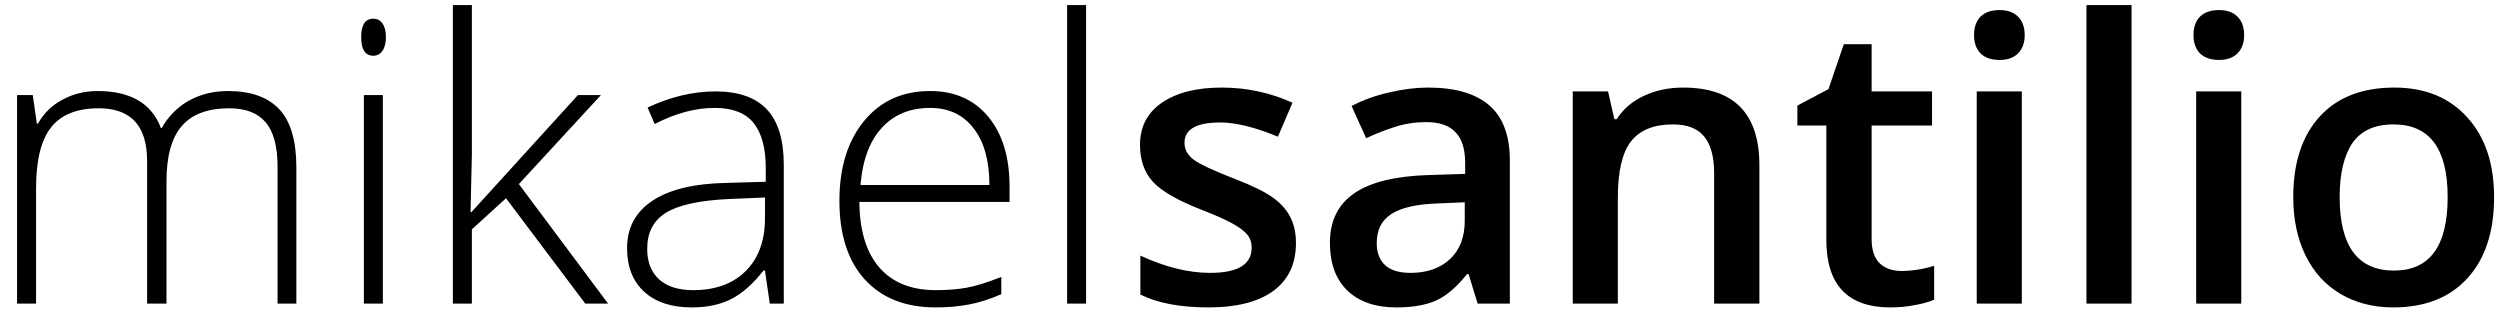 <svg width="140" height="18" viewBox="0 0 140 18" fill="none" xmlns="http://www.w3.org/2000/svg">
<path d="M15.543 17V9.341C15.543 8.202 15.321 7.371 14.877 6.849C14.433 6.326 13.753 6.064 12.836 6.064C11.64 6.064 10.755 6.394 10.183 7.053C9.61 7.712 9.323 8.746 9.323 10.157V17H8.238V9.019C8.238 7.049 7.336 6.064 5.531 6.064C4.307 6.064 3.415 6.423 2.856 7.139C2.298 7.848 2.019 8.986 2.019 10.555V17H0.955V5.323H1.836L2.062 6.924H2.126C2.448 6.344 2.907 5.896 3.501 5.581C4.095 5.259 4.751 5.098 5.467 5.098C7.307 5.098 8.489 5.789 9.012 7.171H9.055C9.434 6.505 9.943 5.993 10.58 5.635C11.225 5.277 11.955 5.098 12.771 5.098C14.046 5.098 15.002 5.438 15.64 6.118C16.277 6.798 16.596 7.88 16.596 9.362V17H15.543ZM21.44 17H20.377V5.323H21.44V17ZM20.227 2.079C20.227 1.392 20.452 1.048 20.903 1.048C21.125 1.048 21.297 1.137 21.419 1.316C21.548 1.495 21.612 1.75 21.612 2.079C21.612 2.401 21.548 2.656 21.419 2.842C21.297 3.028 21.125 3.121 20.903 3.121C20.452 3.121 20.227 2.774 20.227 2.079ZM26.403 11.876L32.365 5.323H33.654L29.057 10.308L34.052 17H32.773L28.337 11.102L26.425 12.843V17H25.361V0.285H26.425V8.664L26.35 11.876H26.403ZM43.107 17L42.839 15.152H42.753C42.166 15.904 41.56 16.438 40.938 16.753C40.322 17.061 39.591 17.215 38.746 17.215C37.6 17.215 36.709 16.921 36.071 16.334C35.434 15.747 35.115 14.934 35.115 13.896C35.115 12.757 35.588 11.872 36.533 11.242C37.486 10.612 38.861 10.279 40.658 10.243L42.882 10.179V9.405C42.882 8.295 42.656 7.457 42.205 6.892C41.754 6.326 41.027 6.043 40.024 6.043C38.943 6.043 37.822 6.344 36.662 6.945L36.265 6.021C37.547 5.42 38.814 5.119 40.067 5.119C41.349 5.119 42.305 5.452 42.935 6.118C43.573 6.784 43.892 7.823 43.892 9.233V17H43.107ZM38.81 16.248C40.057 16.248 41.038 15.894 41.754 15.185C42.477 14.468 42.839 13.477 42.839 12.209V11.06L40.798 11.146C39.158 11.224 37.987 11.482 37.285 11.919C36.59 12.349 36.243 13.022 36.243 13.938C36.243 14.669 36.465 15.238 36.909 15.646C37.36 16.047 37.994 16.248 38.81 16.248ZM52.399 17.215C50.702 17.215 49.377 16.692 48.425 15.646C47.48 14.601 47.007 13.136 47.007 11.253C47.007 9.391 47.465 7.901 48.382 6.784C49.298 5.66 50.534 5.098 52.088 5.098C53.463 5.098 54.548 5.577 55.343 6.537C56.138 7.497 56.535 8.8 56.535 10.447V11.307H48.124C48.138 12.911 48.511 14.135 49.241 14.98C49.979 15.825 51.032 16.248 52.399 16.248C53.065 16.248 53.649 16.201 54.15 16.108C54.659 16.015 55.3 15.815 56.073 15.507V16.474C55.414 16.76 54.806 16.953 54.247 17.054C53.688 17.161 53.073 17.215 52.399 17.215ZM52.088 6.043C50.964 6.043 50.061 6.415 49.381 7.16C48.7 7.898 48.303 8.965 48.188 10.361H55.407C55.407 9.008 55.114 7.952 54.526 7.192C53.939 6.426 53.126 6.043 52.088 6.043ZM60.821 17H59.758V0.285H60.821V17ZM72.573 13.616C72.573 14.776 72.151 15.668 71.306 16.291C70.461 16.907 69.25 17.215 67.675 17.215C66.092 17.215 64.821 16.975 63.861 16.495V14.315C65.258 14.959 66.558 15.281 67.761 15.281C69.315 15.281 70.092 14.812 70.092 13.874C70.092 13.573 70.006 13.323 69.834 13.122C69.662 12.921 69.379 12.714 68.985 12.499C68.591 12.284 68.044 12.041 67.342 11.769C65.974 11.239 65.046 10.709 64.56 10.179C64.08 9.649 63.84 8.961 63.84 8.116C63.84 7.099 64.248 6.312 65.064 5.753C65.888 5.187 67.005 4.904 68.416 4.904C69.812 4.904 71.134 5.187 72.38 5.753L71.564 7.654C70.282 7.124 69.204 6.859 68.33 6.859C66.998 6.859 66.332 7.239 66.332 7.998C66.332 8.37 66.504 8.686 66.848 8.943C67.199 9.201 67.958 9.556 69.125 10.007C70.106 10.386 70.819 10.734 71.263 11.049C71.707 11.364 72.036 11.729 72.251 12.145C72.466 12.553 72.573 13.043 72.573 13.616ZM82.746 17L82.241 15.346H82.155C81.582 16.069 81.006 16.563 80.426 16.828C79.846 17.086 79.101 17.215 78.191 17.215C77.024 17.215 76.111 16.9 75.452 16.27C74.8 15.639 74.475 14.748 74.475 13.595C74.475 12.37 74.929 11.446 75.839 10.823C76.748 10.2 78.134 9.86 79.996 9.803L82.048 9.738V9.104C82.048 8.345 81.869 7.78 81.511 7.407C81.16 7.028 80.612 6.838 79.867 6.838C79.258 6.838 78.675 6.927 78.116 7.106C77.558 7.285 77.02 7.497 76.505 7.74L75.689 5.936C76.333 5.599 77.038 5.345 77.805 5.173C78.571 4.994 79.294 4.904 79.975 4.904C81.486 4.904 82.624 5.234 83.391 5.893C84.164 6.551 84.551 7.586 84.551 8.997V17H82.746ZM78.986 15.281C79.903 15.281 80.637 15.027 81.189 14.519C81.747 14.003 82.026 13.283 82.026 12.359V11.328L80.501 11.393C79.312 11.435 78.446 11.636 77.901 11.994C77.364 12.345 77.096 12.886 77.096 13.616C77.096 14.146 77.253 14.558 77.568 14.852C77.883 15.138 78.356 15.281 78.986 15.281ZM98.526 17H95.991V9.695C95.991 8.779 95.805 8.095 95.433 7.644C95.067 7.192 94.484 6.967 93.682 6.967C92.615 6.967 91.834 7.282 91.34 7.912C90.846 8.542 90.599 9.599 90.599 11.081V17H88.074V5.119H90.051L90.405 6.677H90.534C90.892 6.111 91.401 5.674 92.06 5.366C92.718 5.058 93.449 4.904 94.251 4.904C97.101 4.904 98.526 6.354 98.526 9.255V17ZM106.465 15.174C107.081 15.174 107.697 15.077 108.312 14.884V16.785C108.033 16.907 107.672 17.007 107.228 17.086C106.791 17.172 106.336 17.215 105.863 17.215C103.471 17.215 102.275 15.954 102.275 13.434V7.031H100.653V5.914L102.394 4.99L103.253 2.477H104.811V5.119H108.194V7.031H104.811V13.391C104.811 13.999 104.961 14.45 105.262 14.744C105.57 15.031 105.971 15.174 106.465 15.174ZM113.222 17H110.697V5.119H113.222V17ZM110.547 1.972C110.547 1.521 110.669 1.173 110.912 0.93C111.163 0.686 111.517 0.564 111.976 0.564C112.42 0.564 112.763 0.686 113.007 0.93C113.257 1.173 113.383 1.521 113.383 1.972C113.383 2.401 113.257 2.742 113.007 2.992C112.763 3.236 112.42 3.357 111.976 3.357C111.517 3.357 111.163 3.236 110.912 2.992C110.669 2.742 110.547 2.401 110.547 1.972ZM119.366 17H116.842V0.285H119.366V17ZM125.511 17H122.986V5.119H125.511V17ZM122.836 1.972C122.836 1.521 122.958 1.173 123.201 0.93C123.452 0.686 123.806 0.564 124.265 0.564C124.709 0.564 125.052 0.686 125.296 0.93C125.547 1.173 125.672 1.521 125.672 1.972C125.672 2.401 125.547 2.742 125.296 2.992C125.052 3.236 124.709 3.357 124.265 3.357C123.806 3.357 123.452 3.236 123.201 2.992C122.958 2.742 122.836 2.401 122.836 1.972ZM139.669 11.038C139.669 12.979 139.171 14.493 138.176 15.582C137.18 16.671 135.795 17.215 134.019 17.215C132.909 17.215 131.927 16.964 131.075 16.463C130.223 15.962 129.568 15.242 129.109 14.304C128.651 13.366 128.422 12.277 128.422 11.038C128.422 9.112 128.916 7.608 129.904 6.526C130.893 5.445 132.285 4.904 134.083 4.904C135.802 4.904 137.162 5.459 138.165 6.569C139.168 7.672 139.669 9.162 139.669 11.038ZM131.021 11.038C131.021 13.781 132.035 15.152 134.062 15.152C136.067 15.152 137.069 13.781 137.069 11.038C137.069 8.324 136.06 6.967 134.04 6.967C132.98 6.967 132.21 7.318 131.73 8.02C131.258 8.721 131.021 9.728 131.021 11.038Z" fill="black"/>
</svg>
